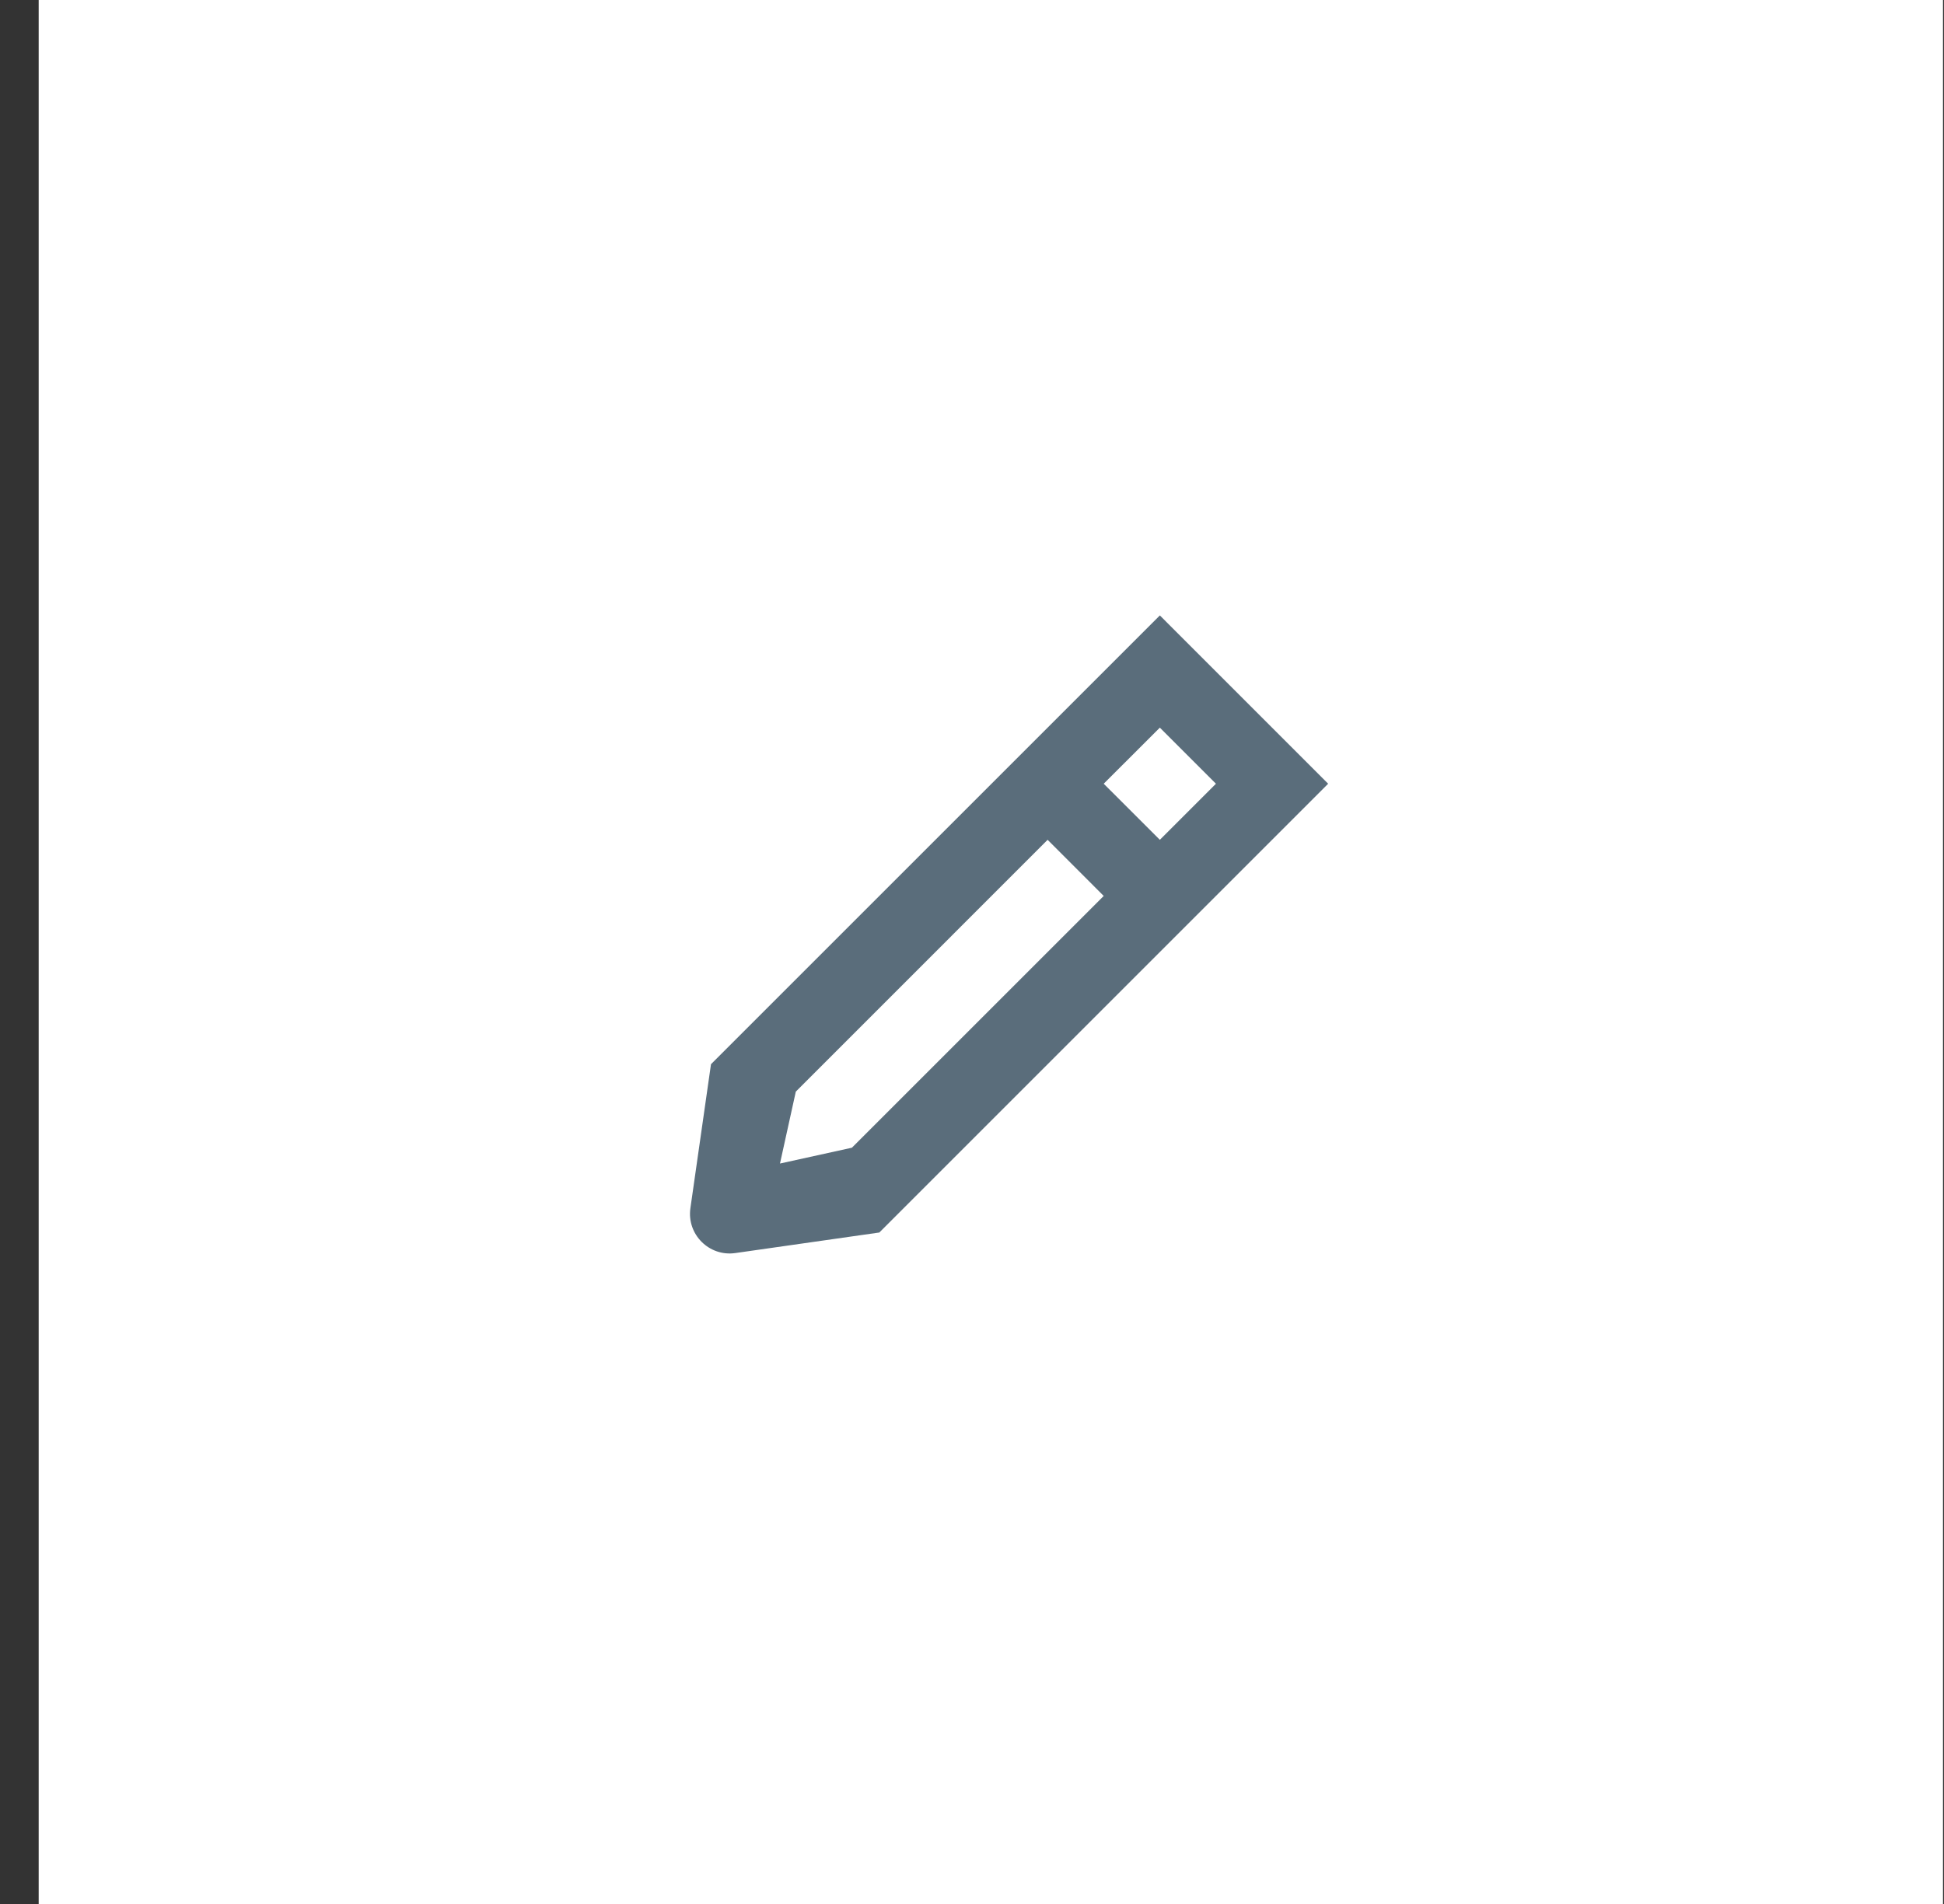 <svg width="49" height="48" viewBox="0 0 49 48" fill="none" xmlns="http://www.w3.org/2000/svg">
<rect x="0" y="0" width="49" height="48" fill="#333333" stroke="none"/>
<g clip-path="url(#clip0)">
<rect x="0.975" width="48" height="48" fill="white"/>
<path fill-rule="evenodd" clip-rule="evenodd" d="M33.477 19.758L29.235 15.515L17.921 26.829L17.402 30.459C17.308 31.119 17.874 31.685 18.534 31.59L22.164 31.072L33.477 19.758ZM29.235 18.344L30.649 19.758L29.235 21.172L27.82 19.758L29.235 18.344ZM26.406 21.172L27.82 22.587L21.473 28.934L19.66 29.333L20.059 27.52L26.406 21.172Z" fill="#5A6D7B"/>
</g>
<defs>
<clipPath id="clip0">
<rect width="48" height="48" fill="white" transform="translate(0.975)"/>
</clipPath>
</defs>
</svg>
